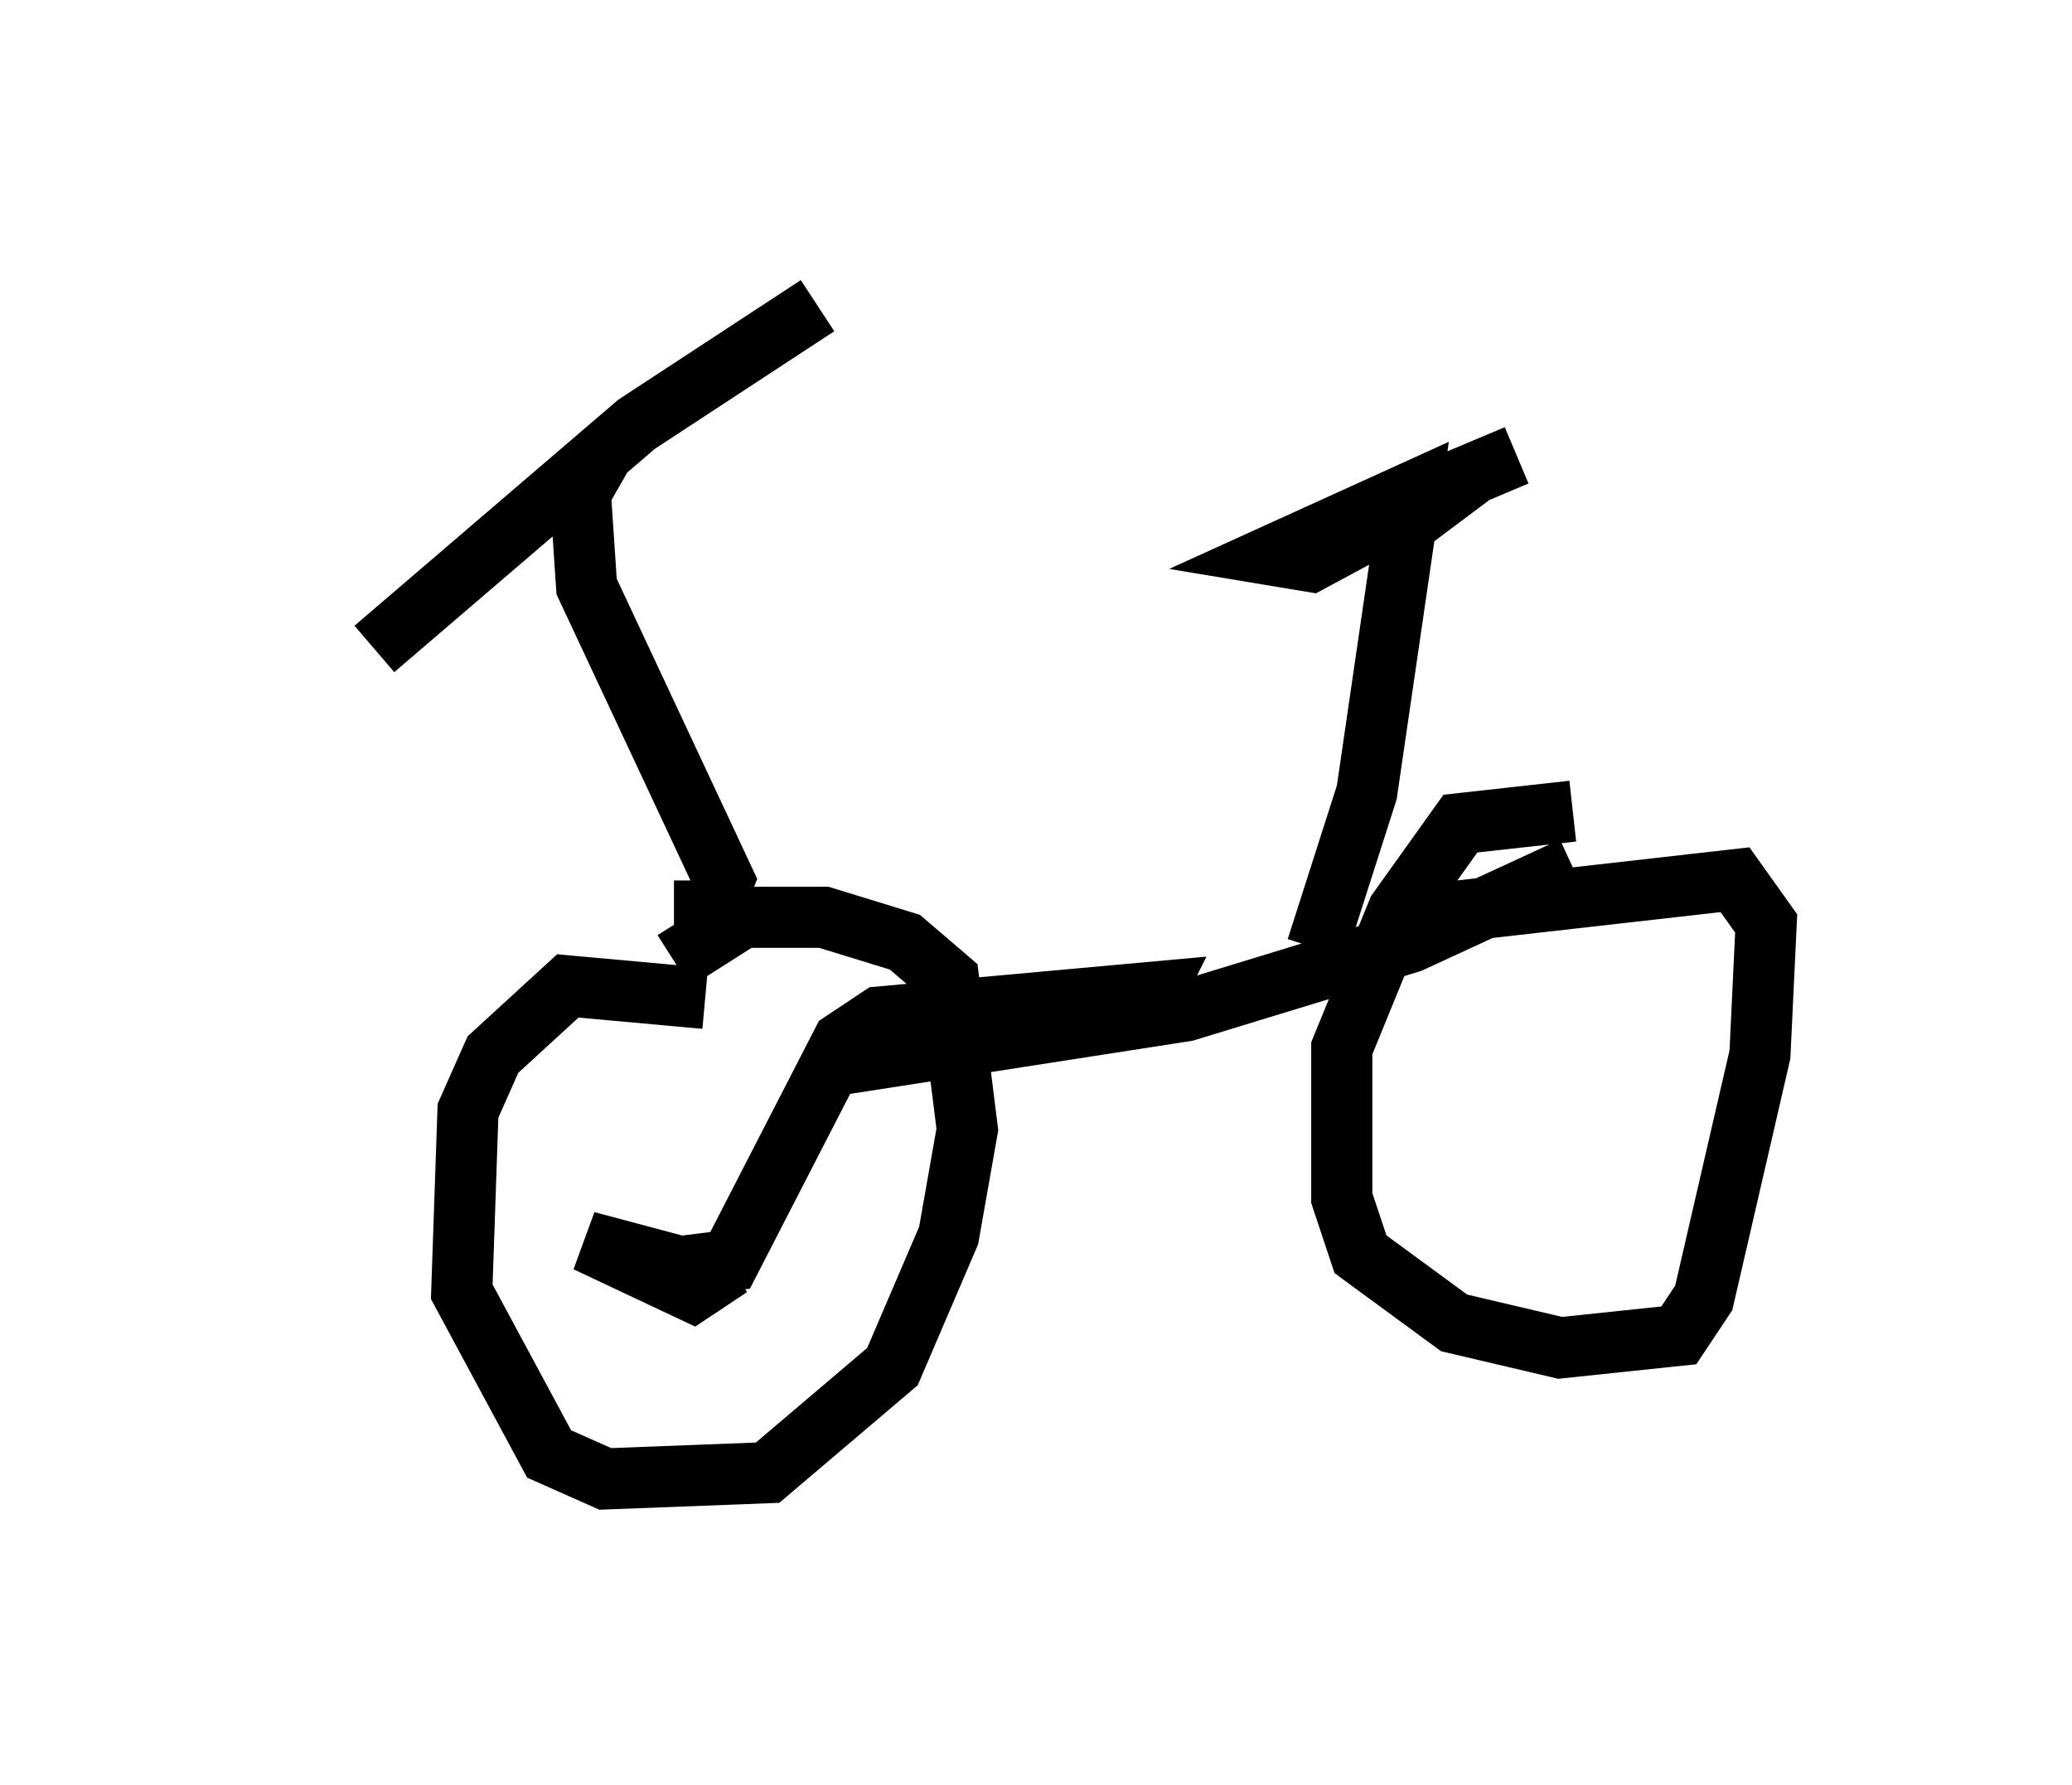 <?xml version="1.0" encoding="utf-8" ?>
<svg baseProfile="full" height="29.192" version="1.1" width="33.888" xmlns="http://www.w3.org/2000/svg" xmlns:ev="http://www.w3.org/2001/xml-events" xmlns:xlink="http://www.w3.org/1999/xlink"><defs /><rect fill="white" height="29.192" width="33.888" x="0" y="0" /><path d="M5, 11.023 m1.123, -0.408 l4.288, -3.675 2.96, -1.94 m-3.471, 2.348 l-0.408, 0.715 0.102, 1.531 l2.246, 4.798 -0.204, 0.51 l-0.613, 0.0 m0.51, 1.429 l-2.246, -0.204 -1.225, 1.123 l-0.408, 0.919 -0.102, 2.96 l1.429, 2.654 0.919, 0.408 l2.654, -0.102 2.042, -1.735 l0.919, -2.144 0.306, -1.735 l-0.306, -2.45 -0.715, -0.613 l-1.327, -0.408 -1.327, 0.0 l-1.123, 0.715 m2.45, 1.735 l5.921, -0.919 3.675, -1.123 l2.654, -1.225 m0.0, -0.919 l-1.838, 0.204 -1.021, 1.429 l-0.919, 2.246 0.0, 2.45 l0.306, 0.919 1.531, 1.123 l1.735, 0.408 1.94, -0.204 l0.408, -0.613 0.919, -3.981 l0.102, -2.144 -0.51, -0.715 l-5.41, 0.613 m-1.429, 0.51 l0.817, -2.552 0.715, -4.9 l-2.246, 1.021 0.613, 0.102 l2.654, -1.429 -1.633, 1.225 l0.408, -0.715 1.94, -0.817 m-6.227, 9.392 l0.306, -0.613 -4.492, 0.408 l-0.613, 0.408 -1.838, 3.573 l-0.817, 0.102 -1.531, -0.408 l1.735, 0.817 0.613, -0.408 " fill="none" stroke="black" stroke-width="1" /></svg>